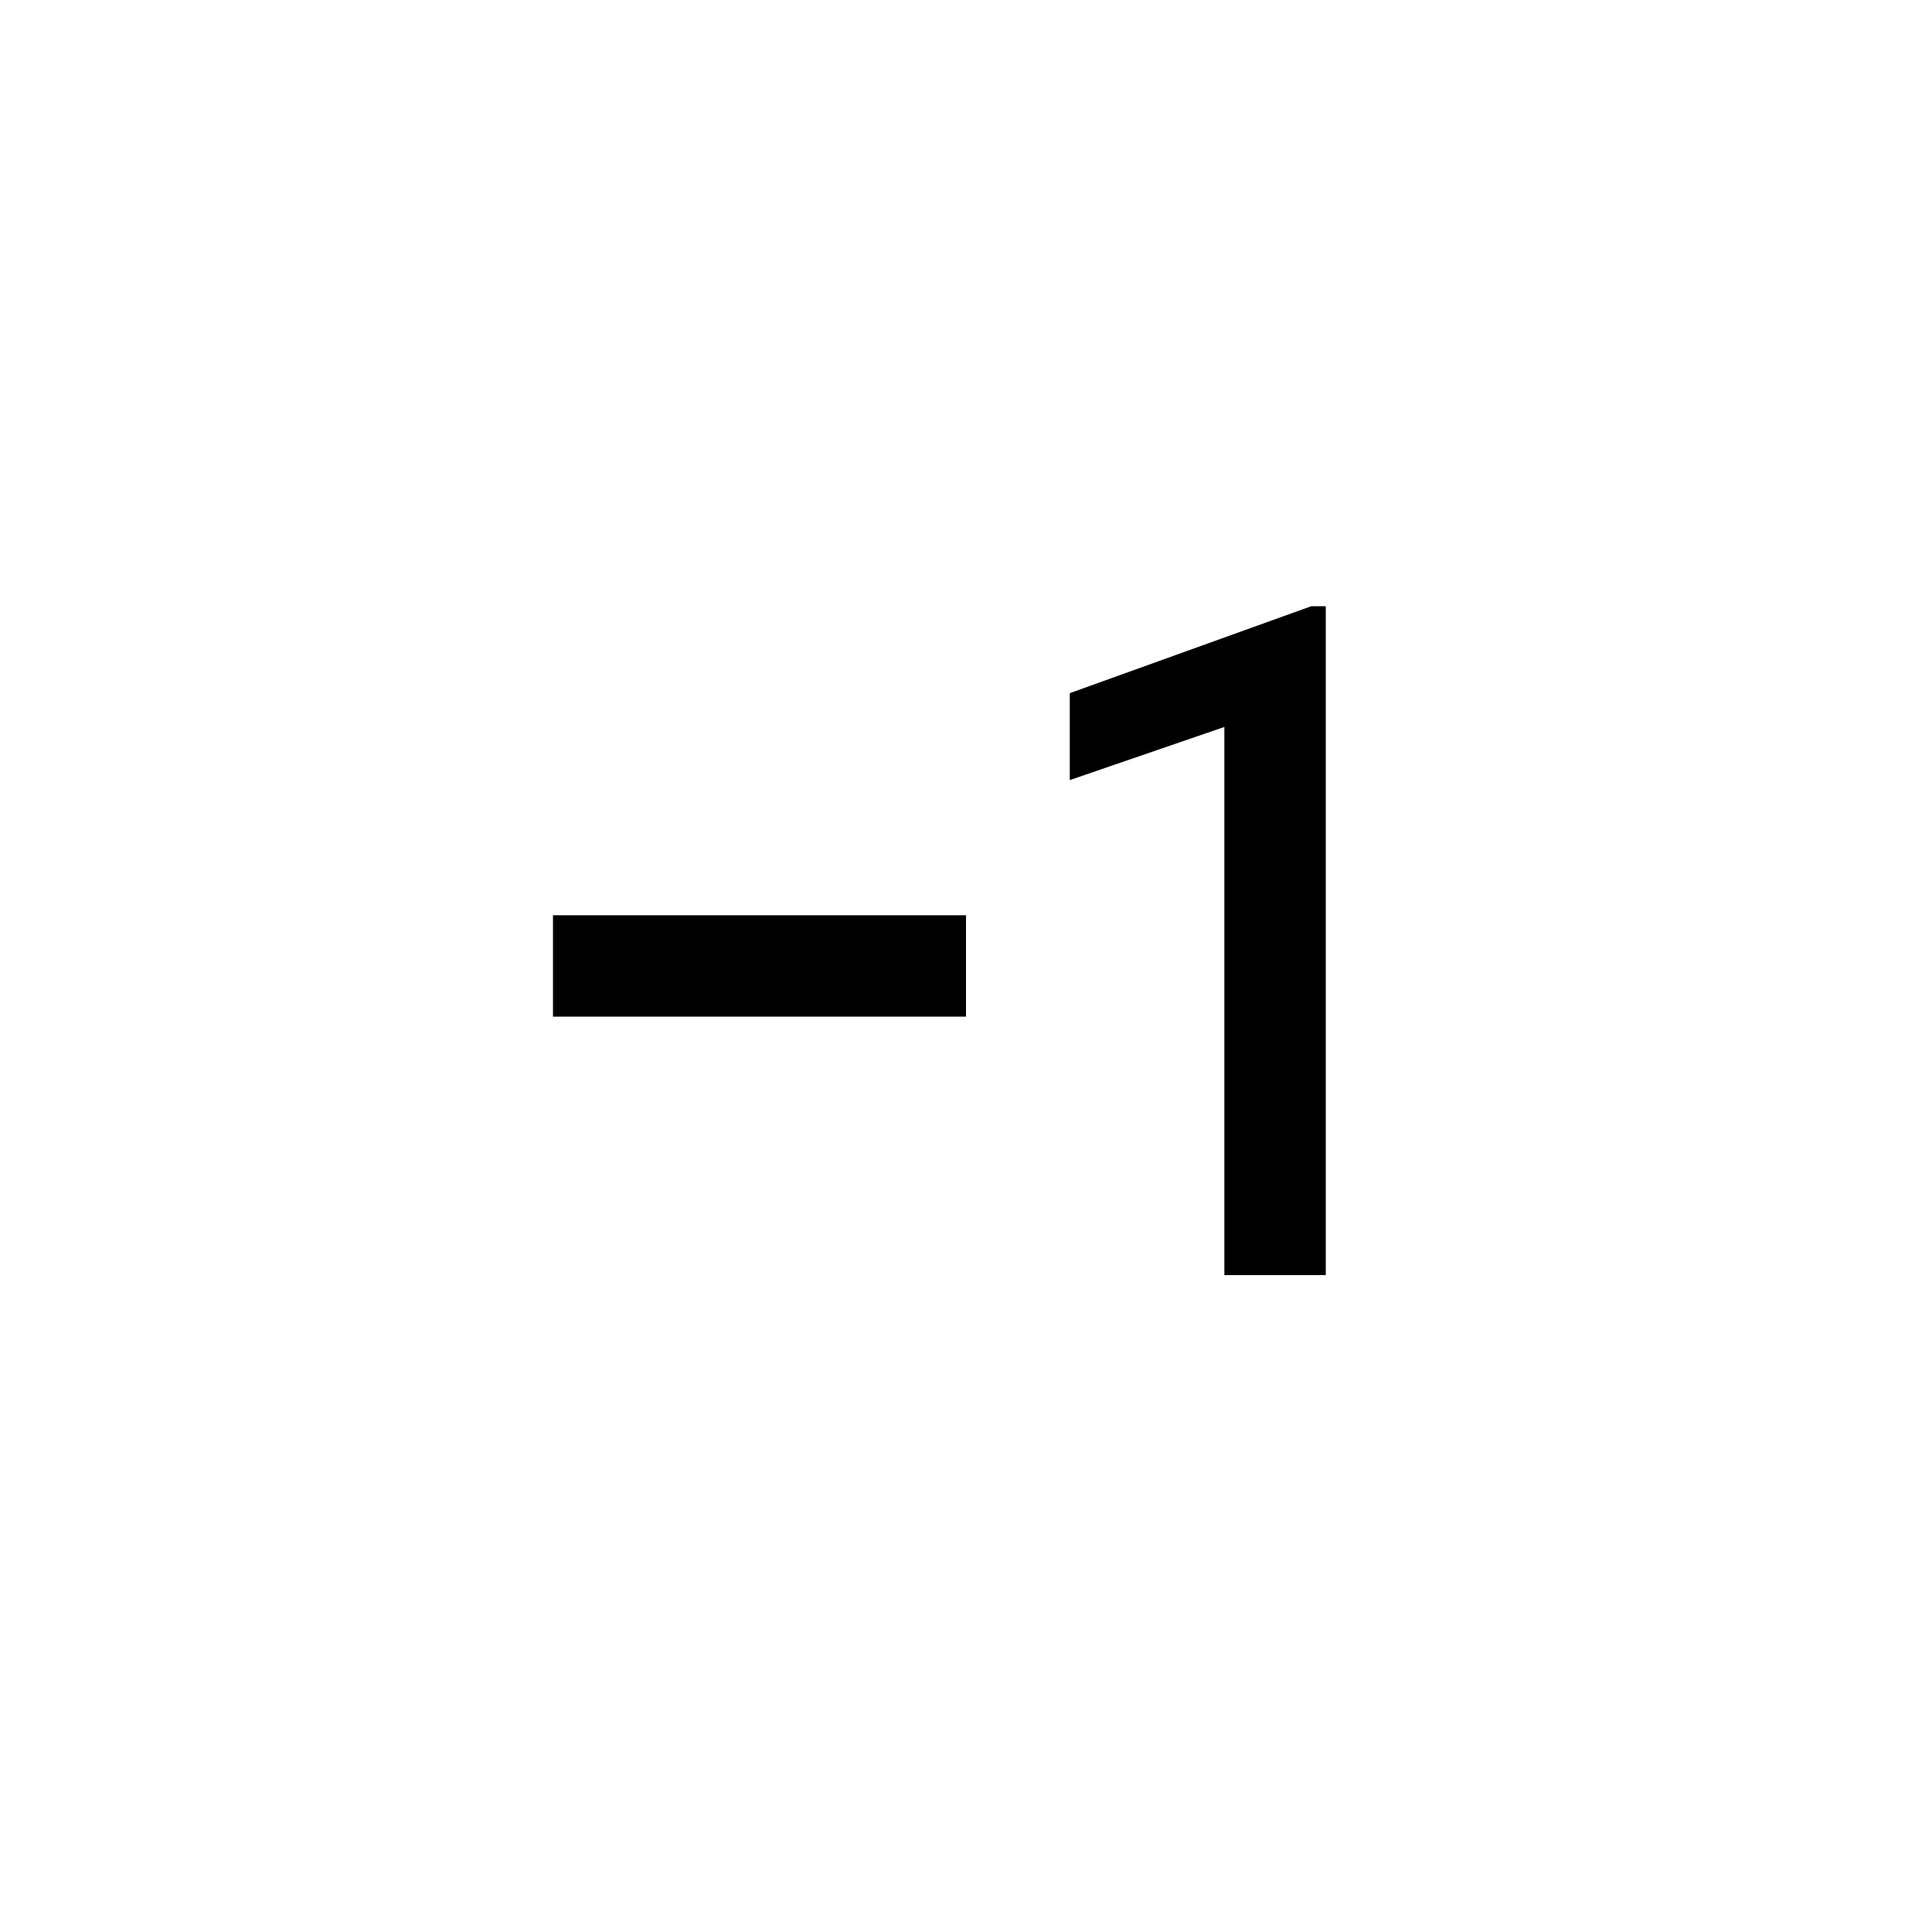 <!-- Generated by IcoMoon.io -->
<svg version="1.1" xmlns="http://www.w3.org/2000/svg" width="40" height="40" viewBox="0 0 40 40">
<title>mt-exposure_neg_1</title>
<path d="M27.449 26.4h-2.1v-11.349l-3.2 1.1v-1.8l5-1.8h0.3v13.849zM11.451 18.949h8.549v2.1h-8.551v-2.1z"></path>
</svg>
